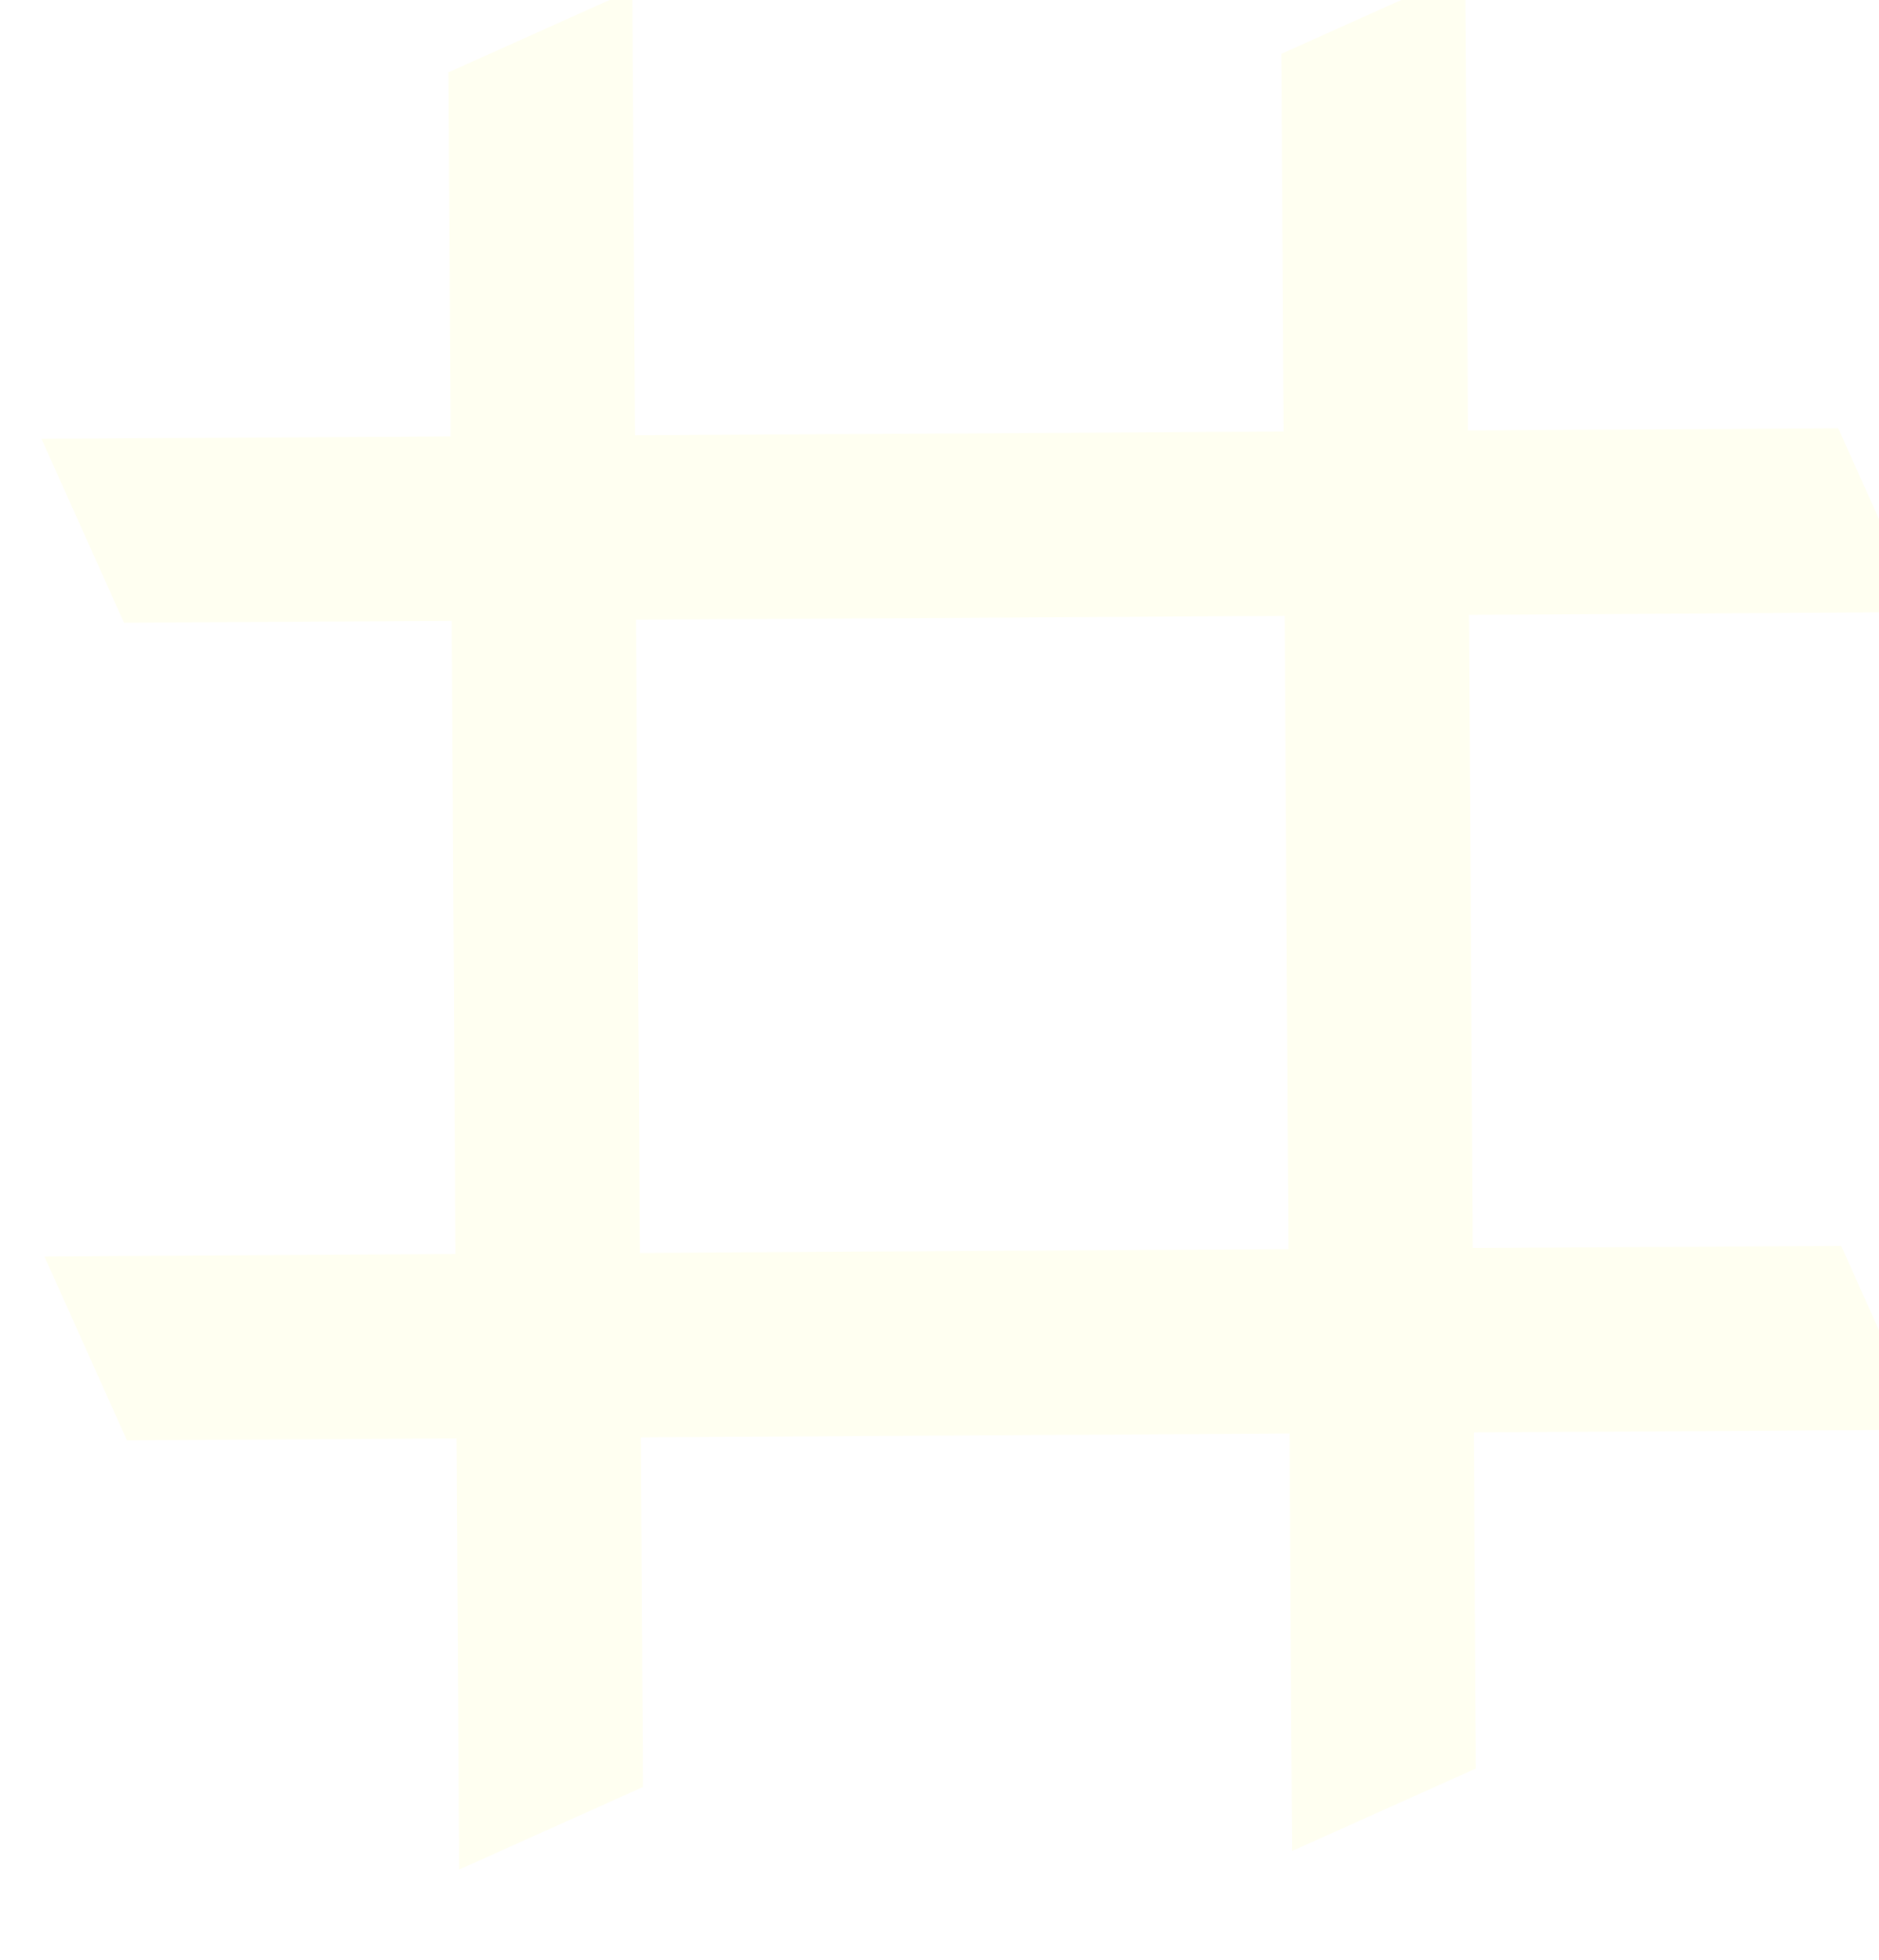 <?xml version="1.0" encoding="UTF-8" standalone="no"?>
<!-- Created with Inkscape (http://www.inkscape.org/) -->

<svg
   xmlns:dc="http://purl.org/dc/elements/1.1/"
   xmlns:cc="http://creativecommons.org/ns#"
   xmlns:rdf="http://www.w3.org/1999/02/22-rdf-syntax-ns#"
   xmlns:svg="http://www.w3.org/2000/svg"
   xmlns="http://www.w3.org/2000/svg"
   version="1.1"
   width="35"
   height="36.5"
   id="svg8650">
  <defs
     id="defs8652" />
  <g
     transform="translate(0.309,-1074.633)"
     id="layer1"
     style="fill:#242424">
    <path
       d="m 34.364,1022.029 -16.864,-6.166 -16.877,6.161 -0.623,0.227 0,0.92 0,0.188 0,22.643 9.375,3.383 7.477,2.698 0.648,0.234 0.648,-0.234 16.852,-6.081 0,-22.502 0,-0.304 0,-0.935 z m -17.512,28.681 -15.556,-5.613 0,-21.458 11.081,3.998 4.475,1.615 z m 0.648,-22.596 -7.97,-2.876 -7.015,-2.532 14.986,-5.47 14.972,5.475 z m 16.204,16.984 -15.556,5.613 0,-21.458 15.556,-5.59 z"
       id="path3-52-9-2"
       style="fill:#242424;fill-opacity:1;display:inline" />
  </g>
  <g
     transform="matrix(0.39,0,0,0.39,-532.915,1123.012)"
     id="g10476"
     style="fill:#242424;display:inline">
    <path
       d="m 3515.488,1083.237 v -1.754 c 0,0 6.142,-11.568 6.142,-20.176 0,-7.456 -3.008,-18.42 -17.544,-18.42 -14.536,0 -18.421,10.234 -18.421,18.42 0,8.815 6.141,20.176 6.141,20.176 0,0 0,1.743 0,1.754 -18.677,5.355 -38.597,20.395 -38.597,26.316 0,-0.037 0,7.018 0,7.018 0,0 -0.072,2.56 2.632,5.264 2.704,2.705 8.771,2.632 8.771,2.632 h 39.474 36.844 c 0,0 7.07,-0.056 9.647,-2.632 2.575,-2.576 2.632,-5.264 2.632,-5.264 0,0 0,-6.971 0,-7.018 0,-6.615 -20.322,-20.943 -37.721,-26.316 z m 32.457,30.703 c 0,7.098 -11.545,5.262 -20.176,5.262 h -49.122 c -8.631,0 -20.174,1.836 -20.174,-5.262 v -4.387 c 3.737,-8.189 29.966,-21.791 38.596,-22.807 v -7.019 c -3.907,-4.178 -6.141,-11.46 -6.141,-18.421 0,-10.333 6.003,-13.157 13.158,-13.157 7.152,0 12.28,2.824 12.28,13.157 0,6.958 -2.236,14.242 -6.142,18.421 v 7.019 c 8.5,2.094 34.166,15.021 37.721,22.807 v 4.387 l 0,0 z"
       transform="matrix(0.899,0,0,0.899,-1890.432,-3966.532)"
       id="path3-7-60"
       style="fill:#242424;fill-opacity:1" />
    <path
       d="m 3503.647,1107.799 c -0.877,0 -13.269,-12.438 -13.269,-12.438 l -1.644,1.91 c 0,0 13.962,14.912 14.912,14.912 0.95,0 14.036,-14.912 14.036,-14.912 l -1.755,-1.755 c 0,0 -11.404,12.283 -12.28,12.283 z"
       transform="matrix(0.899,0,0,0.899,-1890.432,-3966.532)"
       id="path5-0-72"
       style="fill:#242424;fill-opacity:1" />
  </g>
  <g
     transform="matrix(0.354,0,0,0.354,105.435,-52.511)"
     id="Your_Icon-04-0"
     style="fill:#242424;fill-opacity:1;display:inline">
    <polygon
       points="1,99 1,72.093 23,49.882 23,99 "
       id="polygon12-37"
       style="fill:#242424;fill-opacity:1" />
    <polygon
       points="32,99 32,51.068 55,67.888 55,99 "
       id="polygon14-0"
       style="fill:#242424;fill-opacity:1" />
    <polygon
       points="62,99 62,63.209 85,48.057 85,99 "
       id="polygon16-0"
       style="fill:#242424;fill-opacity:1" />
    <polygon
       points="25.67,39.329 54.903,60.748 100,30.844 100,21.325 55.1,51.068 25.274,29.334 1.007,52.419 1,62.891 "
       id="polygon18-66"
       style="fill:#242424;fill-opacity:1" />
  </g>
  <g
     transform="matrix(0.57,0,0,0.57,-636.727,1517.699)"
     id="g10499"
     style="fill:#fffff1;display:inline">
    <polygon
       points="55.52,94.986 57.754,94.986 97.768,94.986 100,94.986 100,92.755 100,86.494 100,84.262 97.768,84.262 57.754,84.262 55.52,84.262 55.52,86.494 55.52,92.755 "
       transform="matrix(0.614,0,0,0.635,1226.782,-2771.397)"
       id="polygon120-2"
       style="fill:#fffff1;fill-opacity:1;filter:url(#filter4277-4)" />
    <polygon
       points="38.44,15.765 39.666,15.146 39.666,13.772 39.666,8.642 39.666,5 36.42,6.652 1.221,24.567 0,25.187 0,26.556 0,31.371 0,32.743 1.224,33.363 36.422,51.2 39.666,52.843 39.666,49.207 39.666,44.077 39.666,42.704 38.44,42.084 12.396,28.925 "
       transform="matrix(0.614,0,0,0.635,1226.782,-2771.397)"
       id="polygon122-6"
       style="fill:#fffff1;fill-opacity:1;filter:url(#filter4277-4)" />
    <polygon
       points="38.674,94.986 40.11,94.986 40.705,93.68 79.791,8.161 81.234,5 77.76,5 71.244,5 69.813,5 69.215,6.304 30.126,91.825 28.681,94.986 32.158,94.986 "
       transform="matrix(0.614,0,0,0.635,1226.782,-2771.397)"
       id="polygon124-43"
       style="fill:#fffff1;fill-opacity:1" />
  </g>
  <g
     transform="matrix(0.468,0,0,0.468,-666.867,1197.045)"
     id="g10486"
     style="fill:#242424;display:inline">
    <path
       d="m 21.903,68.117 c -0.645,0 -1.288,-0.261 -1.757,-0.775 L 5.621,51.422 c -0.828,-0.908 -0.828,-2.297 0,-3.204 L 20.146,32.297 c 0.885,-0.969 2.389,-1.038 3.359,-0.154 0.97,0.885 1.039,2.389 0.154,3.358 L 10.595,49.819 23.66,64.138 c 0.885,0.969 0.816,2.473 -0.154,3.358 -0.457,0.415 -1.031,0.621 -1.603,0.621 z"
       transform="matrix(0.832,0,0,0.832,1580.961,-2783.186)"
       id="path7-9"
       style="fill:#242424;fill-opacity:1;filter:url(#filter4277-4)" />
    <path
       d="m 78.099,68.117 c -0.572,0 -1.145,-0.205 -1.601,-0.621 -0.97,-0.885 -1.039,-2.388 -0.154,-3.358 L 89.408,49.82 76.344,35.501 c -0.885,-0.97 -0.816,-2.474 0.154,-3.358 0.97,-0.884 2.473,-0.815 3.358,0.154 l 14.525,15.921 c 0.828,0.908 0.828,2.297 0,3.204 l -14.525,15.92 c -0.469,0.514 -1.112,0.775 -1.757,0.775 z"
       transform="matrix(0.832,0,0,0.832,1580.961,-2783.186)"
       id="path11-71"
       style="fill:#242424;fill-opacity:1;filter:url(#filter4277-4)" />
    <path
       d="M 63.773,5.613 C 62.708,5.218 61.597,5.018 60.471,5.018 c -3.997,0 -7.606,2.544 -8.979,6.33 0,0 -20.241,55.865 -20.256,55.922 -0.007,0.022 -1.399,25.182 -1.399,25.182 -0.08,1.06 0.559,2.043 1.562,2.403 0.265,0.096 0.538,0.141 0.808,0.141 0.753,0 1.481,-0.357 1.936,-0.993 0,0 15.017,-20.109 15.02,-20.117 C 49.191,73.825 69.452,17.954 69.452,17.954 71.26,12.977 68.712,7.442 63.773,5.613 z M 45.582,69.868 36.544,66.522 53.972,18.448 63.006,21.796 45.582,69.868 z M 55.964,12.955 c 0.695,-1.916 2.506,-3.203 4.507,-3.203 0.558,0 1.112,0.1 1.645,0.298 2.504,0.927 3.789,3.75 2.865,6.295 l -0.361,0.997 -9.032,-3.347 0.376,-1.04 z m -21.472,73.227 1.298,-14.888 7.33,2.714 -8.628,12.174 z"
       transform="matrix(0.832,0,0,0.832,1580.961,-2783.186)"
       id="path13-7-6"
       style="fill:#242424;fill-opacity:1" />
  </g>
  <g
     transform="matrix(0.464,0,0,0.464,-902.572,1289.239)"
     id="g10480"
     style="fill:#fffff1;display:inline">
    <polygon
       points="77.76,5 71.244,5 69.813,5 69.215,6.304 30.126,91.825 28.681,94.986 32.158,94.986 38.674,94.986 40.11,94.986 40.705,93.68 79.791,8.161 81.234,5 "
       transform="matrix(0.29,0.646,-0.669,0.3,2002.091,-2807.945)"
       id="polygon124-4-9"
       style="fill:#fffff1;fill-opacity:1" />
    <polygon
       points="38.674,94.986 40.11,94.986 40.705,93.68 79.791,8.161 81.234,5 77.76,5 71.244,5 69.813,5 69.215,6.304 30.126,91.825 28.681,94.986 32.158,94.986 "
       transform="matrix(0.29,0.646,-0.669,0.3,2002.209,-2775.132)"
       id="polygon124-4-6-0"
       style="fill:#fffff1;fill-opacity:1" />
    <polygon
       points="69.813,5 69.215,6.304 30.126,91.825 28.681,94.986 32.158,94.986 38.674,94.986 40.11,94.986 40.705,93.68 79.791,8.161 81.234,5 77.76,5 71.244,5 "
       transform="matrix(-0.646,0.29,-0.3,-0.669,2017.607,-2723.715)"
       id="polygon124-4-6-9-1"
       style="fill:#fffff1;fill-opacity:1" />
    <polygon
       points="40.11,94.986 40.705,93.68 79.791,8.161 81.234,5 77.76,5 71.244,5 69.813,5 69.215,6.304 30.126,91.825 28.681,94.986 32.158,94.986 38.674,94.986 "
       transform="matrix(-0.646,0.29,-0.3,-0.669,2051.043,-2724.458)"
       id="polygon124-4-6-9-5-4"
       style="fill:#fffff1;fill-opacity:1" />
  </g>
</svg>
